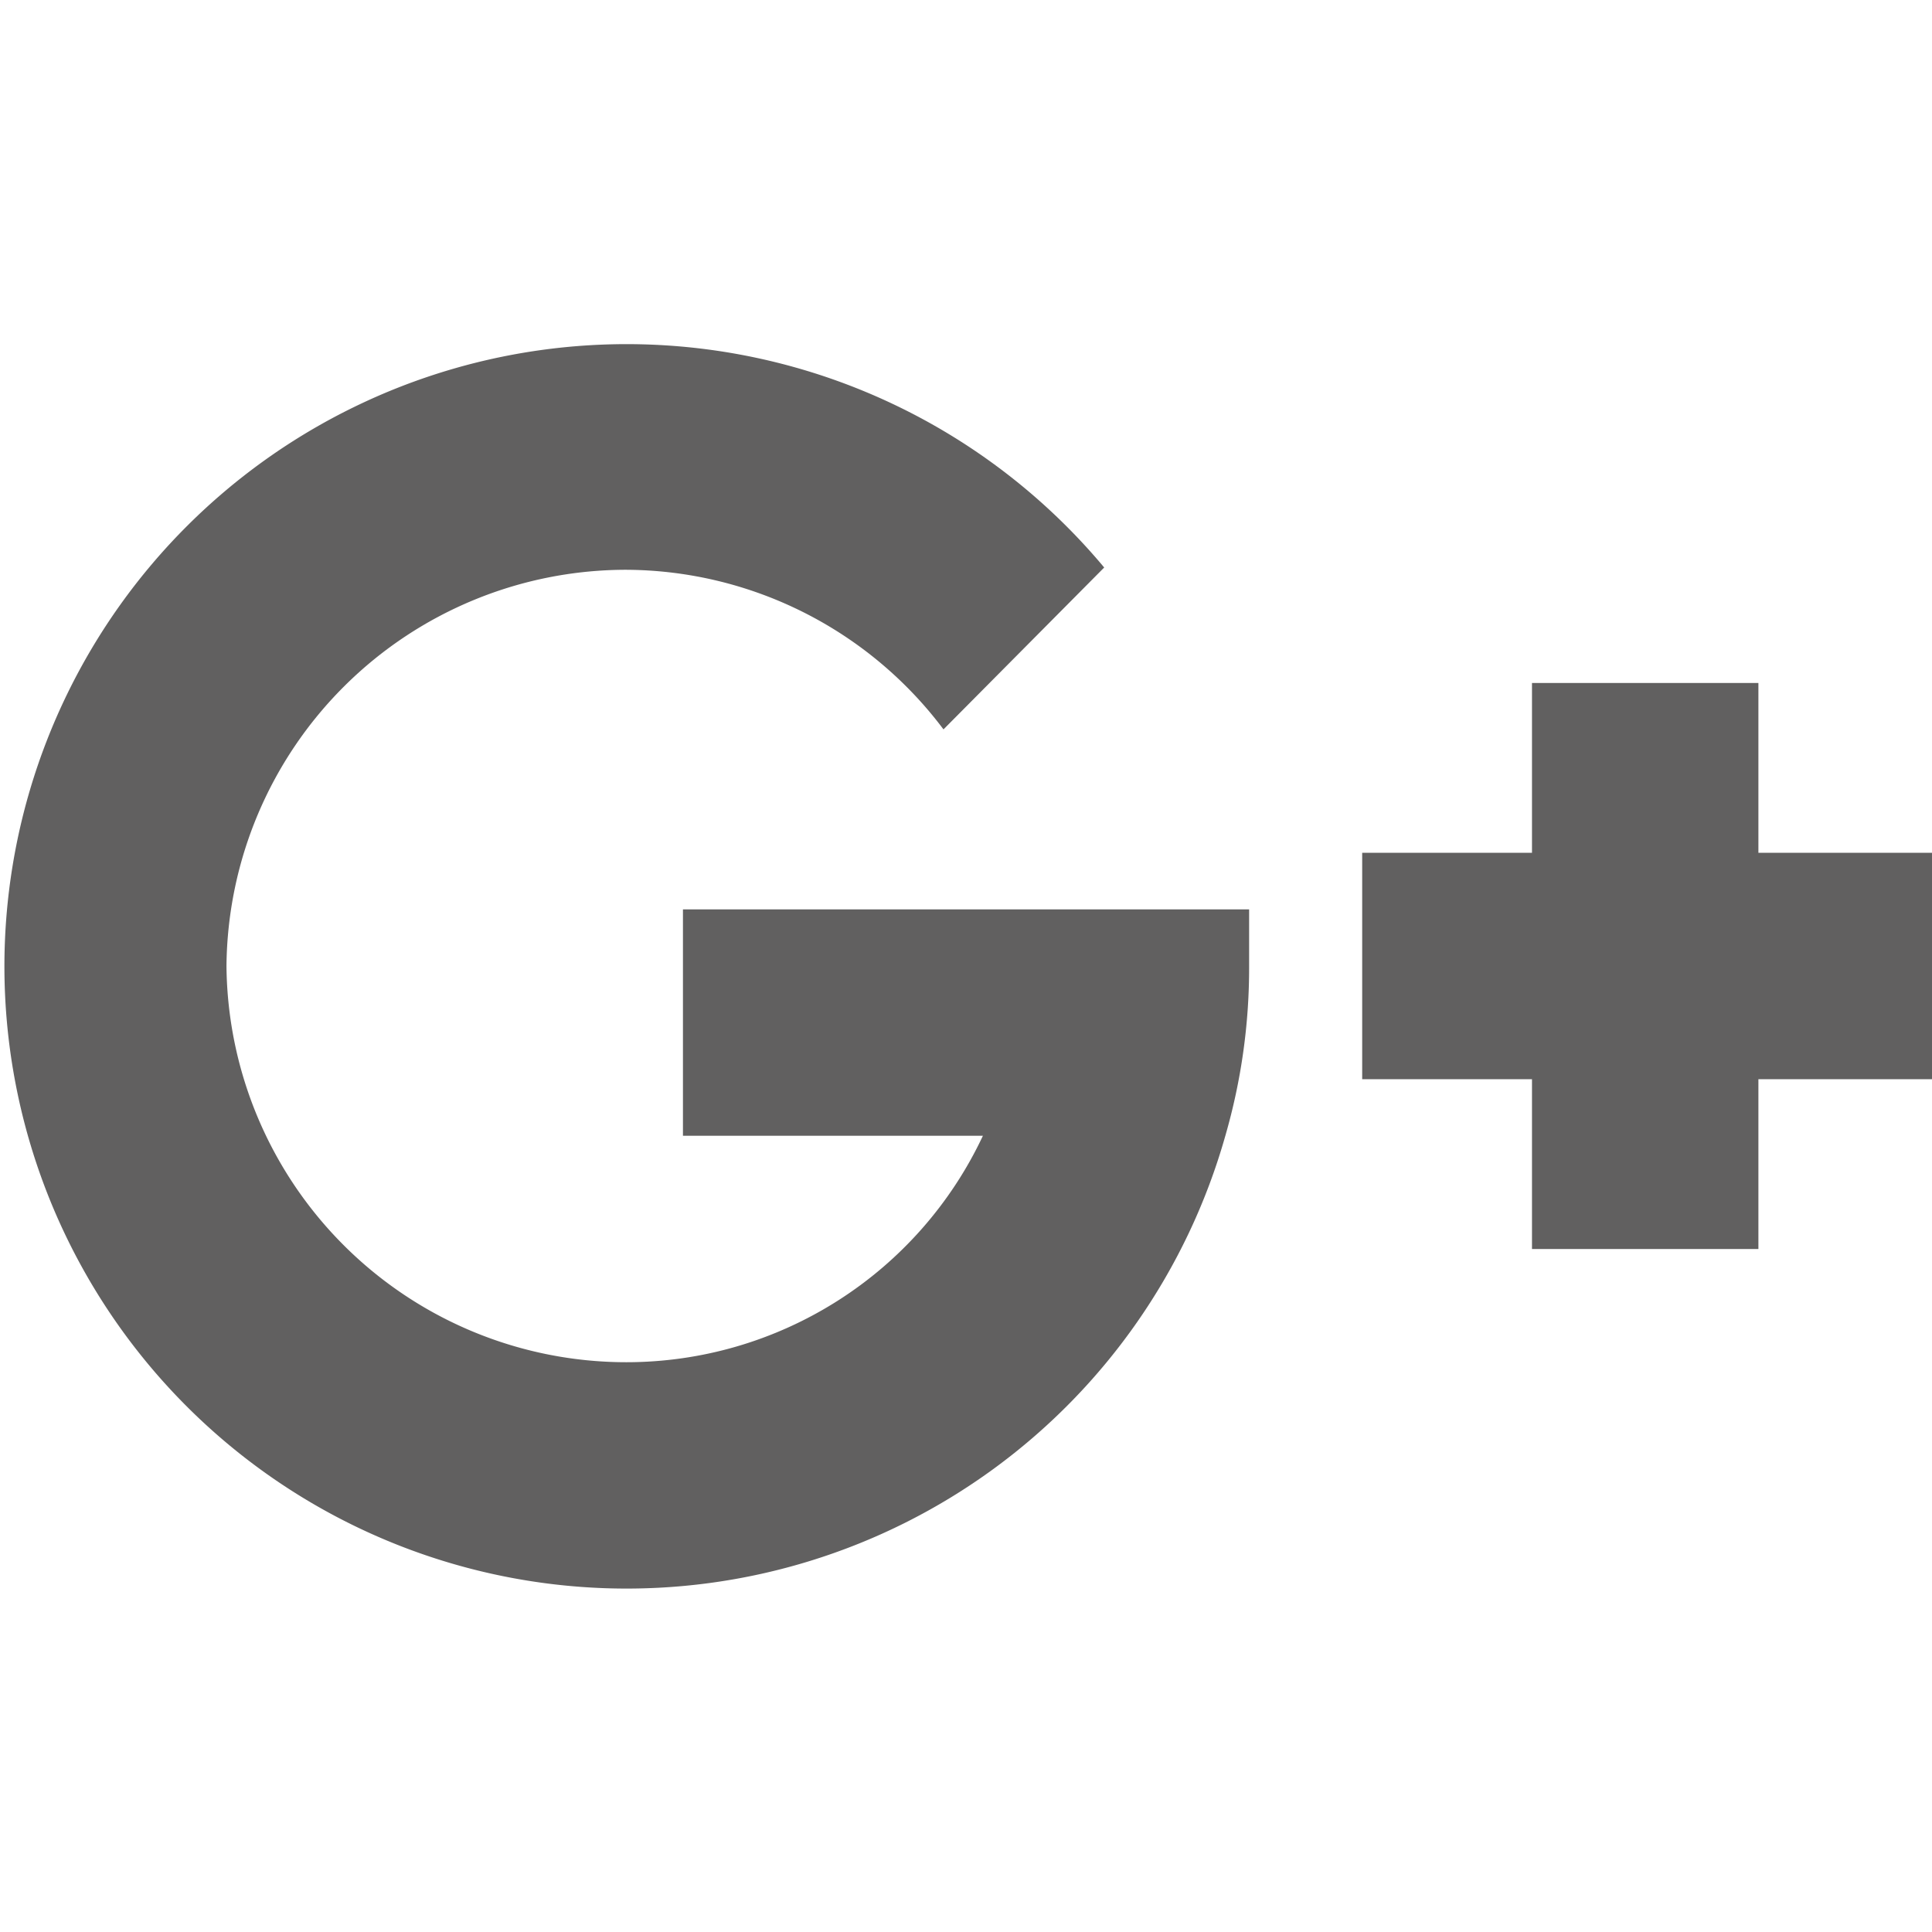 <svg id="iconGoogPlus" xmlns="http://www.w3.org/2000/svg" width="25" height="25" viewBox="0 0 28.023 18.062">
  <path id="Caminho_10" data-name="Caminho 10" d="M9.085,3.284a5.786,5.786,0,0,1,4.6,2.315l2.331-2.348a9.025,9.025,0,1,0,1.757,8.243,8.754,8.754,0,0,0,.345-2.463V8.21H9.906v3.283h4.351a5.713,5.713,0,0,1-5.172,3.285,5.8,5.8,0,0,1-5.8-5.747,5.8,5.8,0,0,1,5.8-5.747Zm0,0" transform="translate(0 0)" fill="#616060"/>
  <path id="Caminho_11" data-name="Caminho 11" d="M366.747,90h-3.284v2.463H361v3.284h2.463V98.21h3.284V95.747h2.518V92.463h-2.518Zm0,0" transform="translate(-341.242 -85.074)" fill="#616060"/>
</svg>
